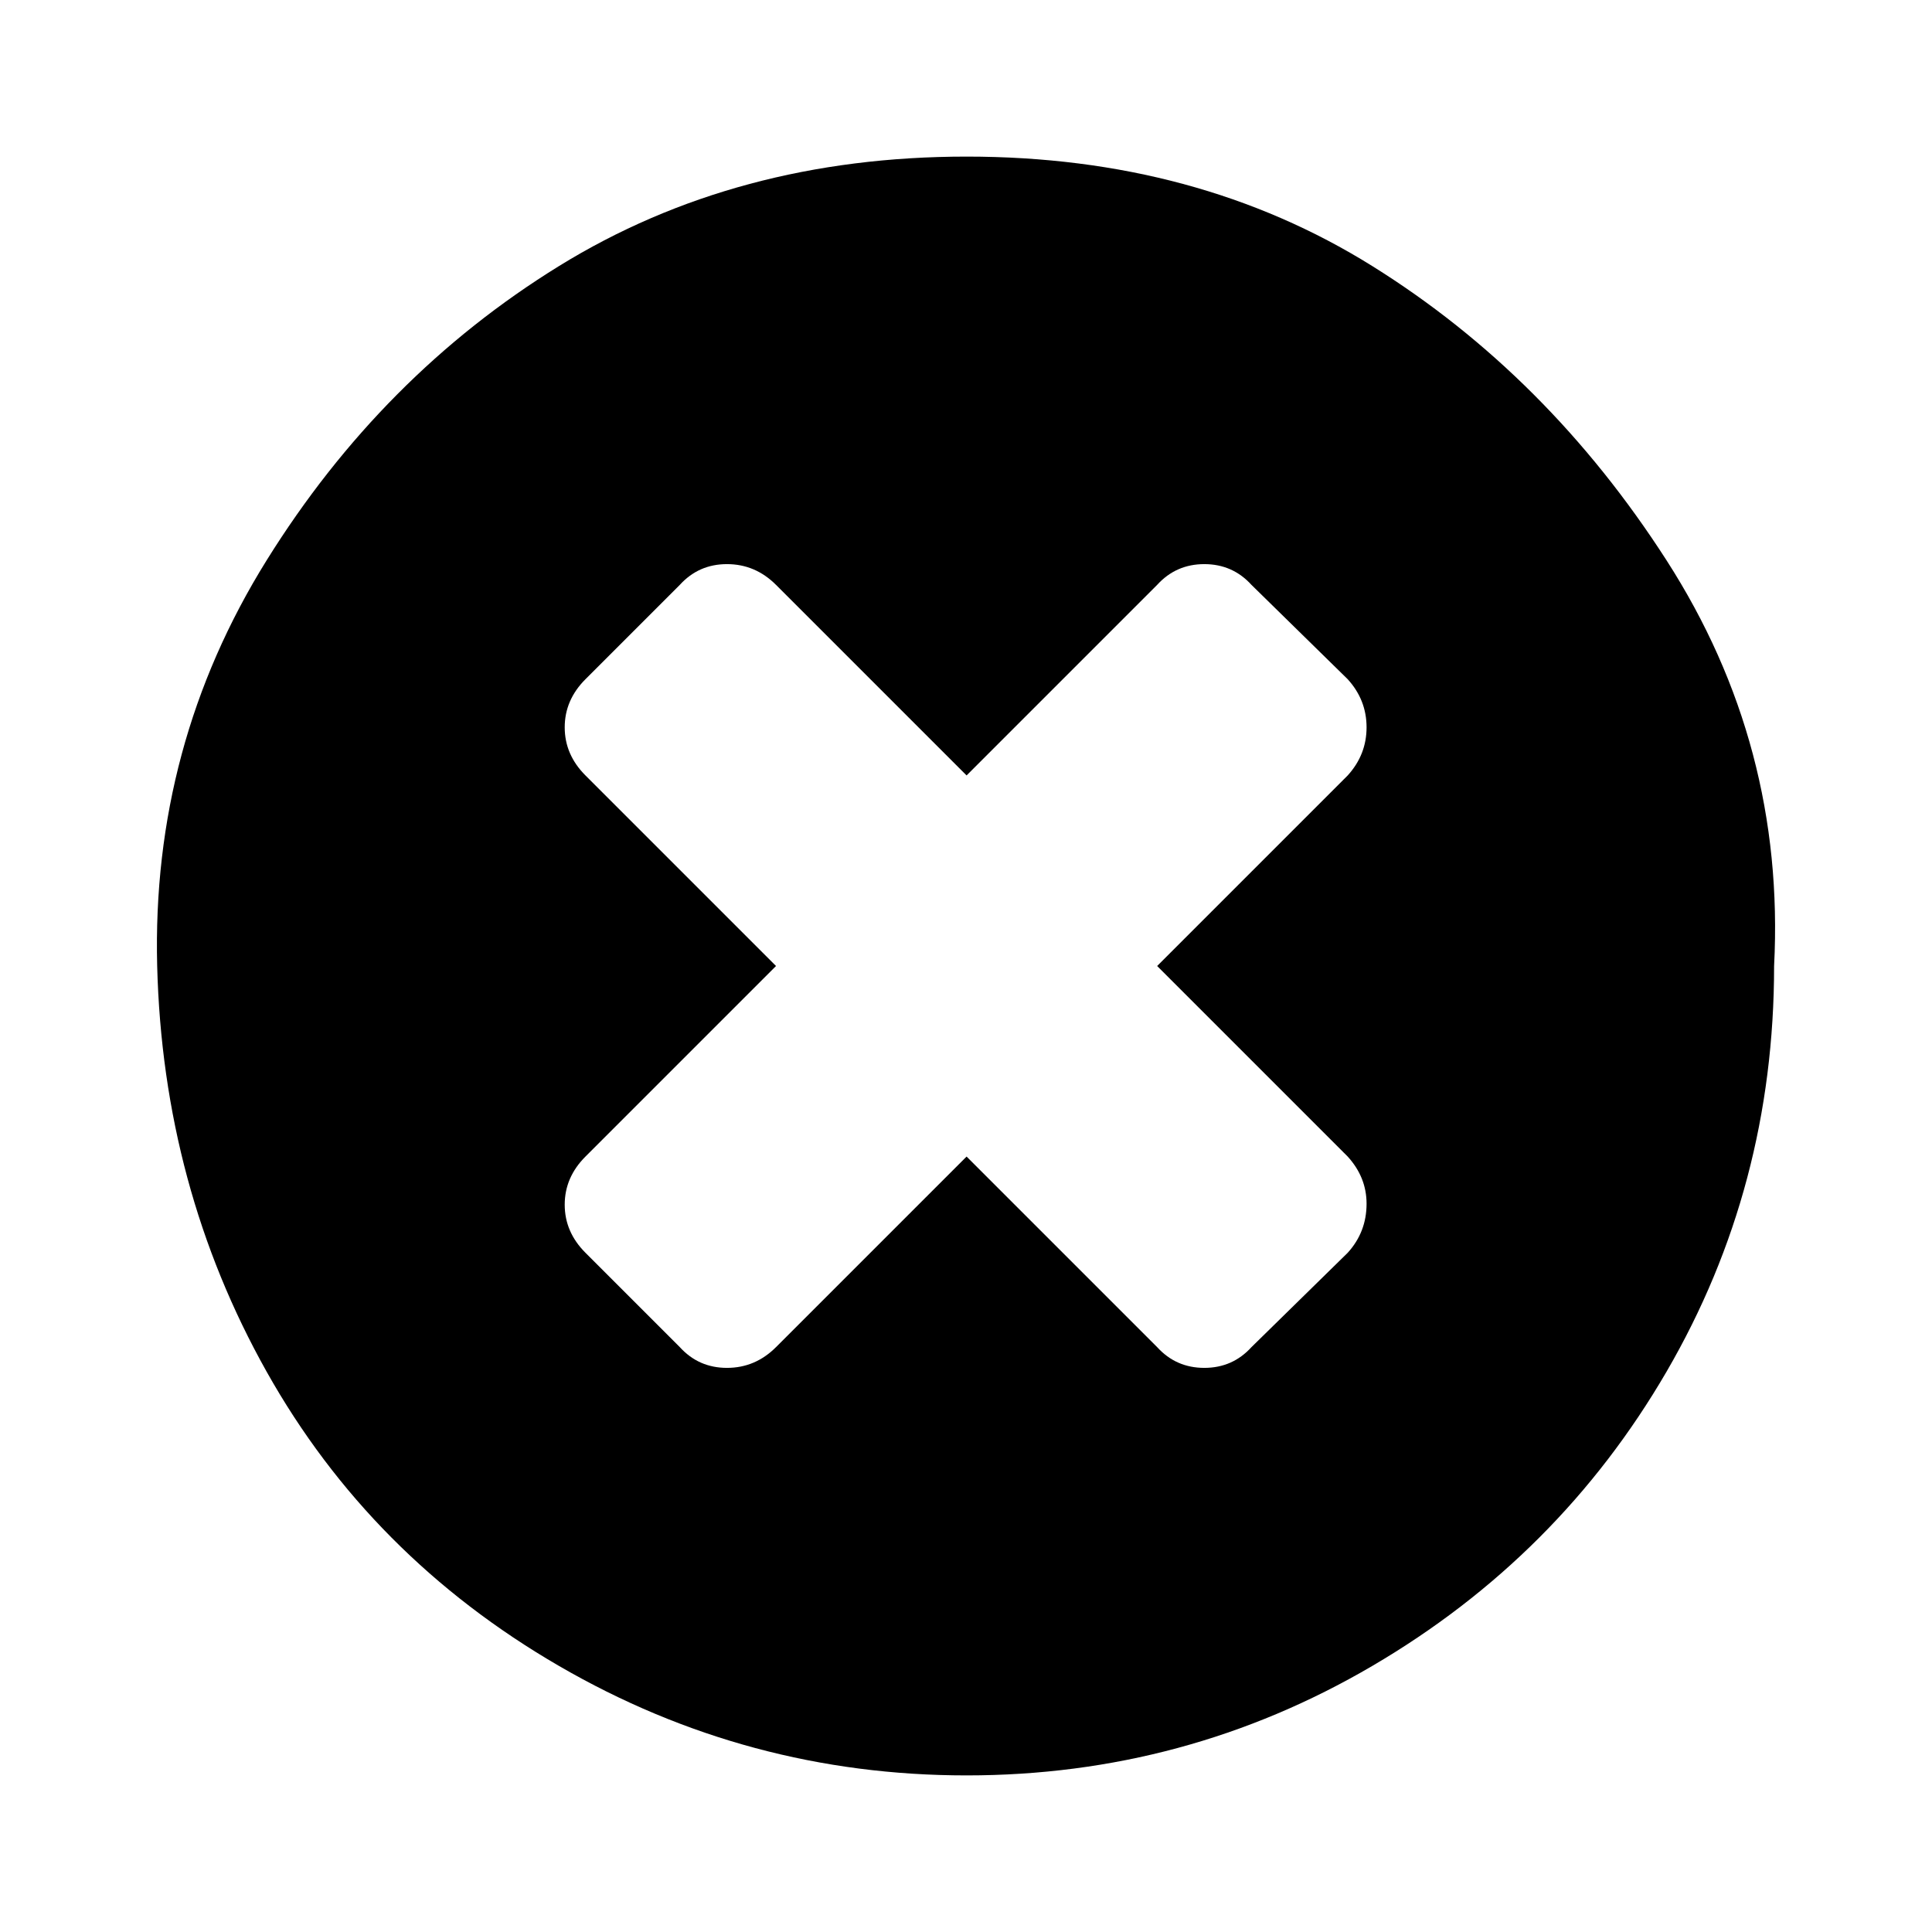 <svg xmlns="http://www.w3.org/2000/svg" width="1024" height="1024"><path d="M724.309 638q0-14-10-25l-101-101 101-101q10-11 10-25.5t-10-25.5l-51-50q-10-11-25-11t-25 11l-101 101-101-101q-11-11-26-11t-25 11l-50 50q-11 11-11 25.5t11 25.5l101 101-101 101q-11 11-11 25.5t11 25.5l50 50q10 11 25 11t26-11l101-101 101 101q10 11 25 11t25-11l51-50q10-11 10-26zm216-126q0 117-57 215t-156 156q-99 58-215 58t-216-58q-100-58-155-156t-58-215q-3-117 58-215t155-156q94-58 216-58t215 58q93 58 156 156t57 215z" fill="currentColor"/></svg>